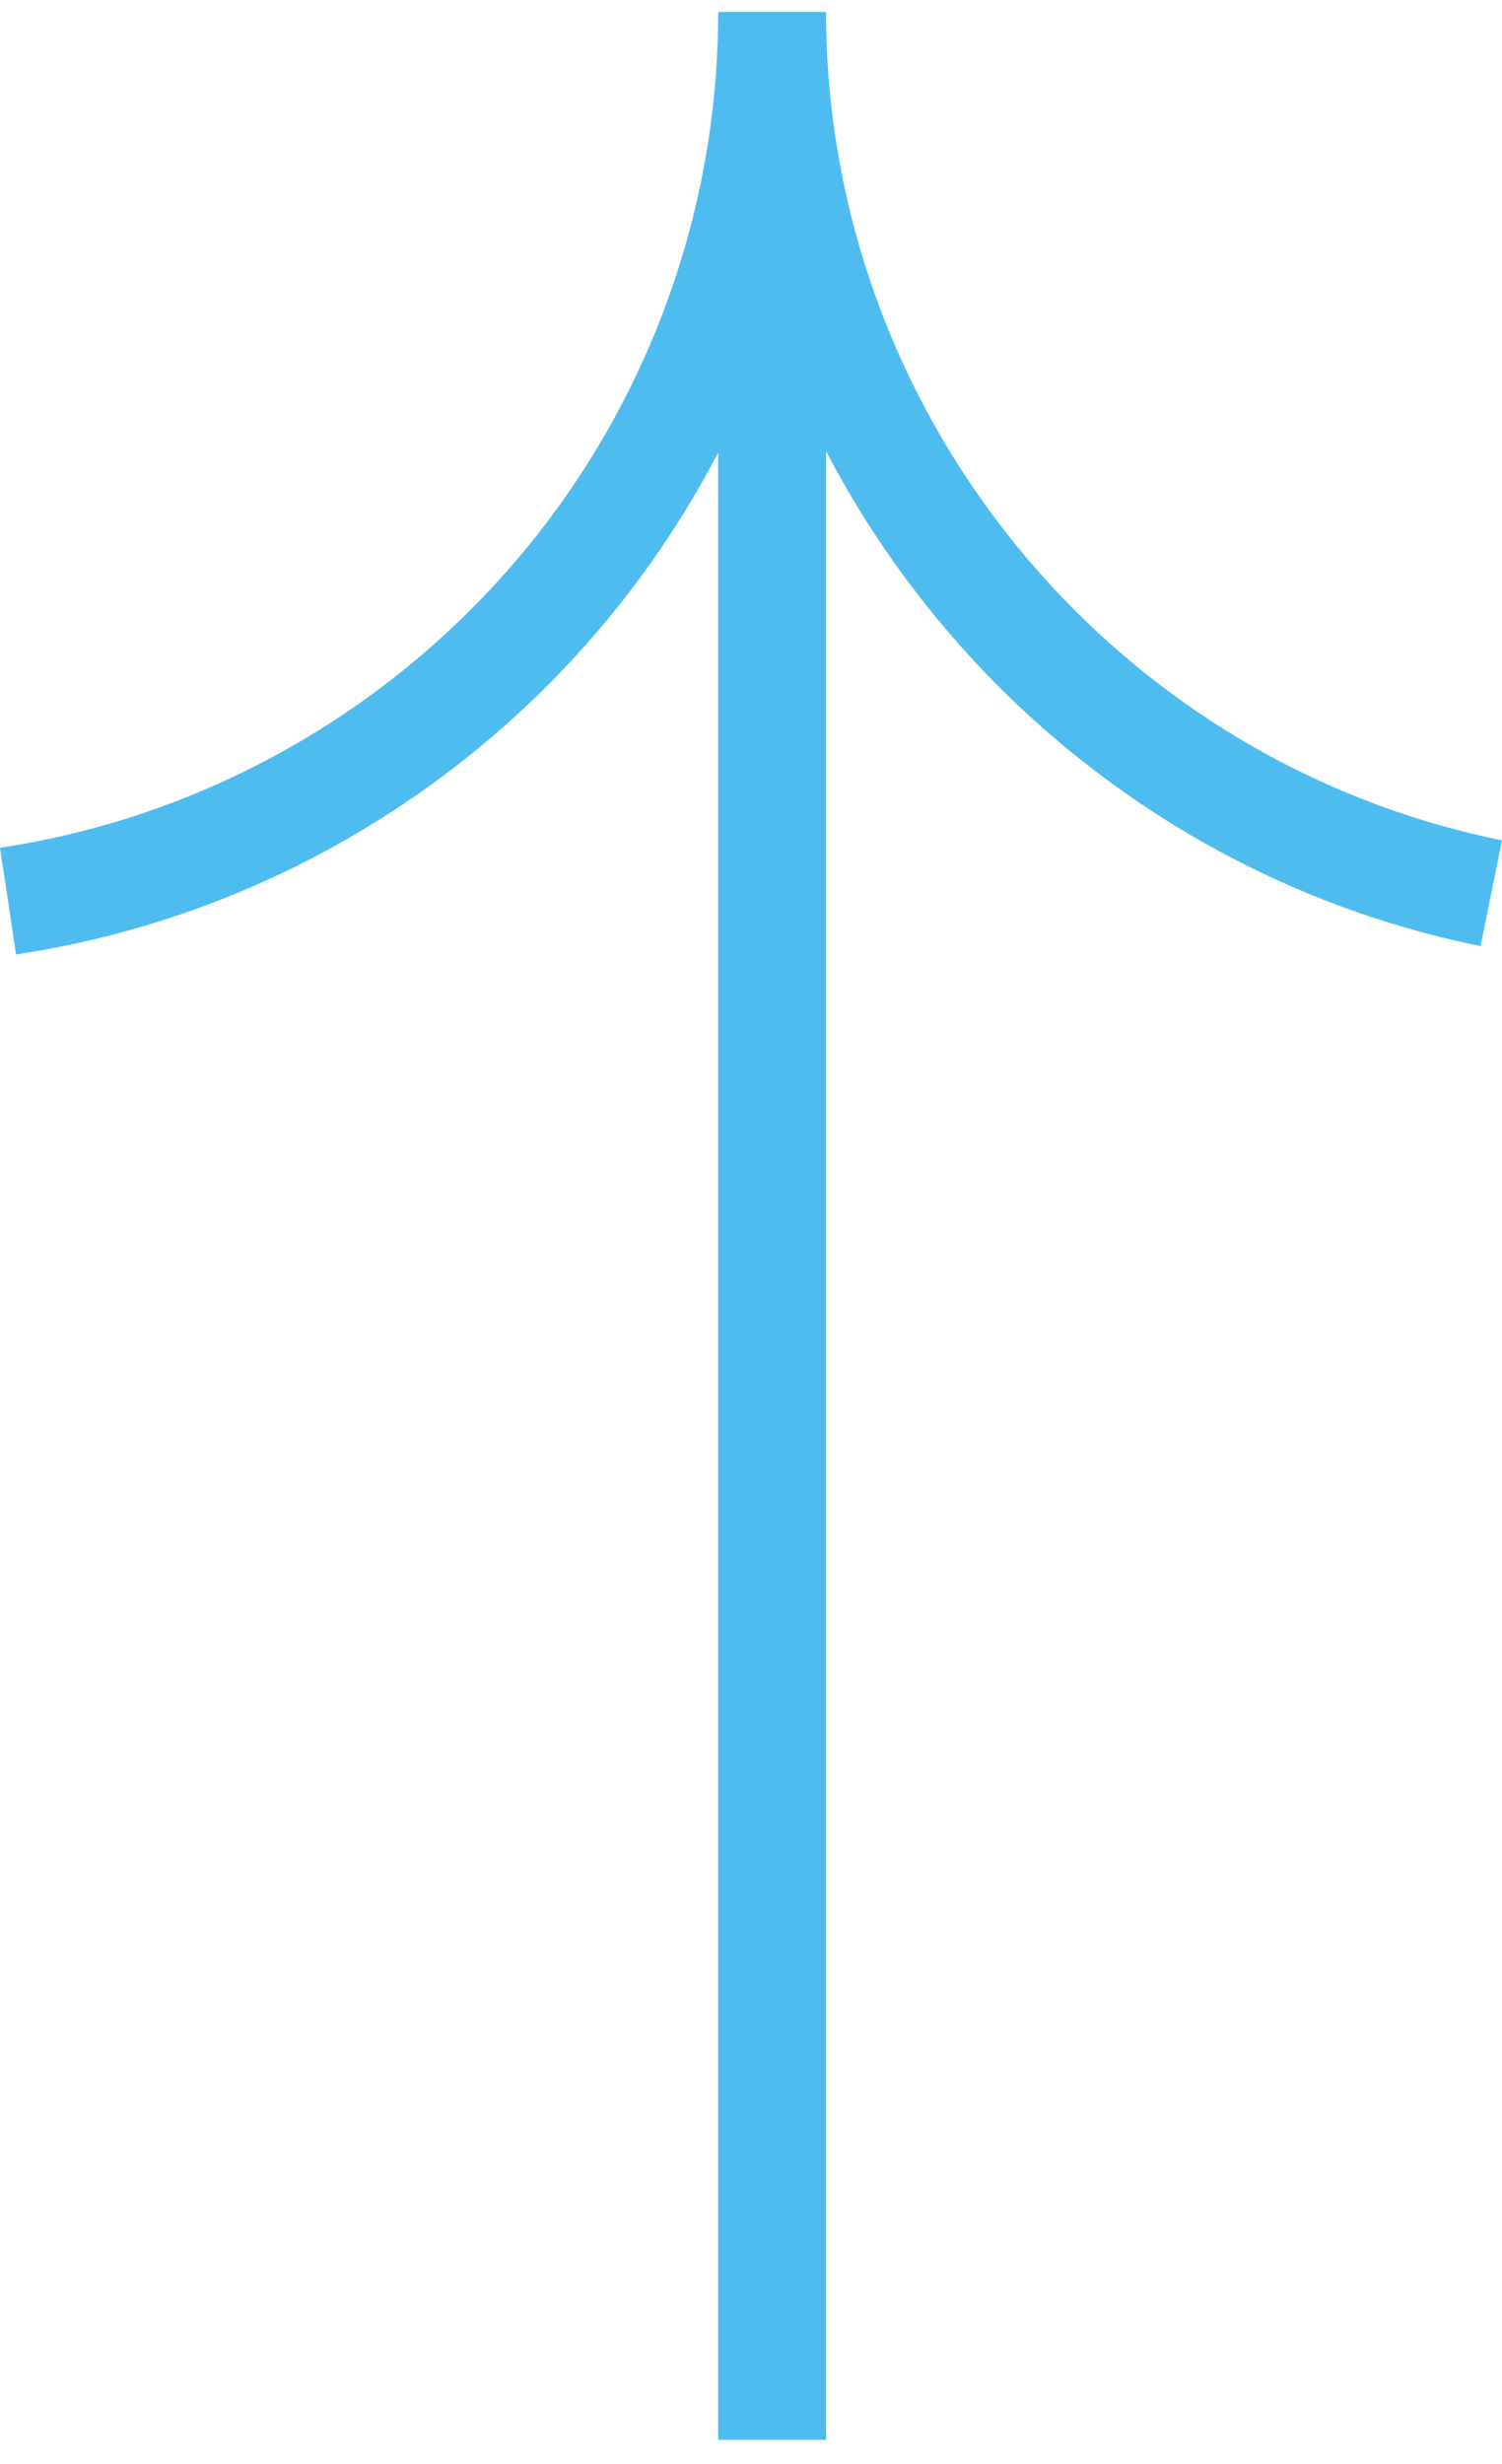 
<svg width="50px" height="82px" viewBox="0 0 50 82" version="1.1" xmlns="http://www.w3.org/2000/svg" xmlns:xlink="http://www.w3.org/1999/xlink">
    <g id="About" stroke="none" stroke-width="1" fill="none" fill-rule="evenodd">
        <g id="About-Basic-State-v2-Annotated" transform="translate(-560, -1999)" fill="#4FBCF0">
            <g id="MOD-03" transform="translate(0, 1482)">
                <g id="Group-10" transform="translate(276.782, 475)">
                    <path d="M310.717,42.399 L307.126,42.399 C307.126,49.174 304.683,55.721 300.247,60.831 C295.853,65.891 289.806,69.223 283.218,70.213 L283.752,73.764 C291.184,72.647 298.005,68.89 302.958,63.185 C304.594,61.3 305.989,59.242 307.126,57.059 L307.126,123.196 L310.717,123.196 L310.717,57.014 C315.034,65.293 322.909,71.538 332.504,73.485 L333.218,69.965 C320.18,67.32 310.717,55.727 310.717,42.399" id="Fill-1"></path>
                </g>
            </g>
        </g>
    </g>
</svg>